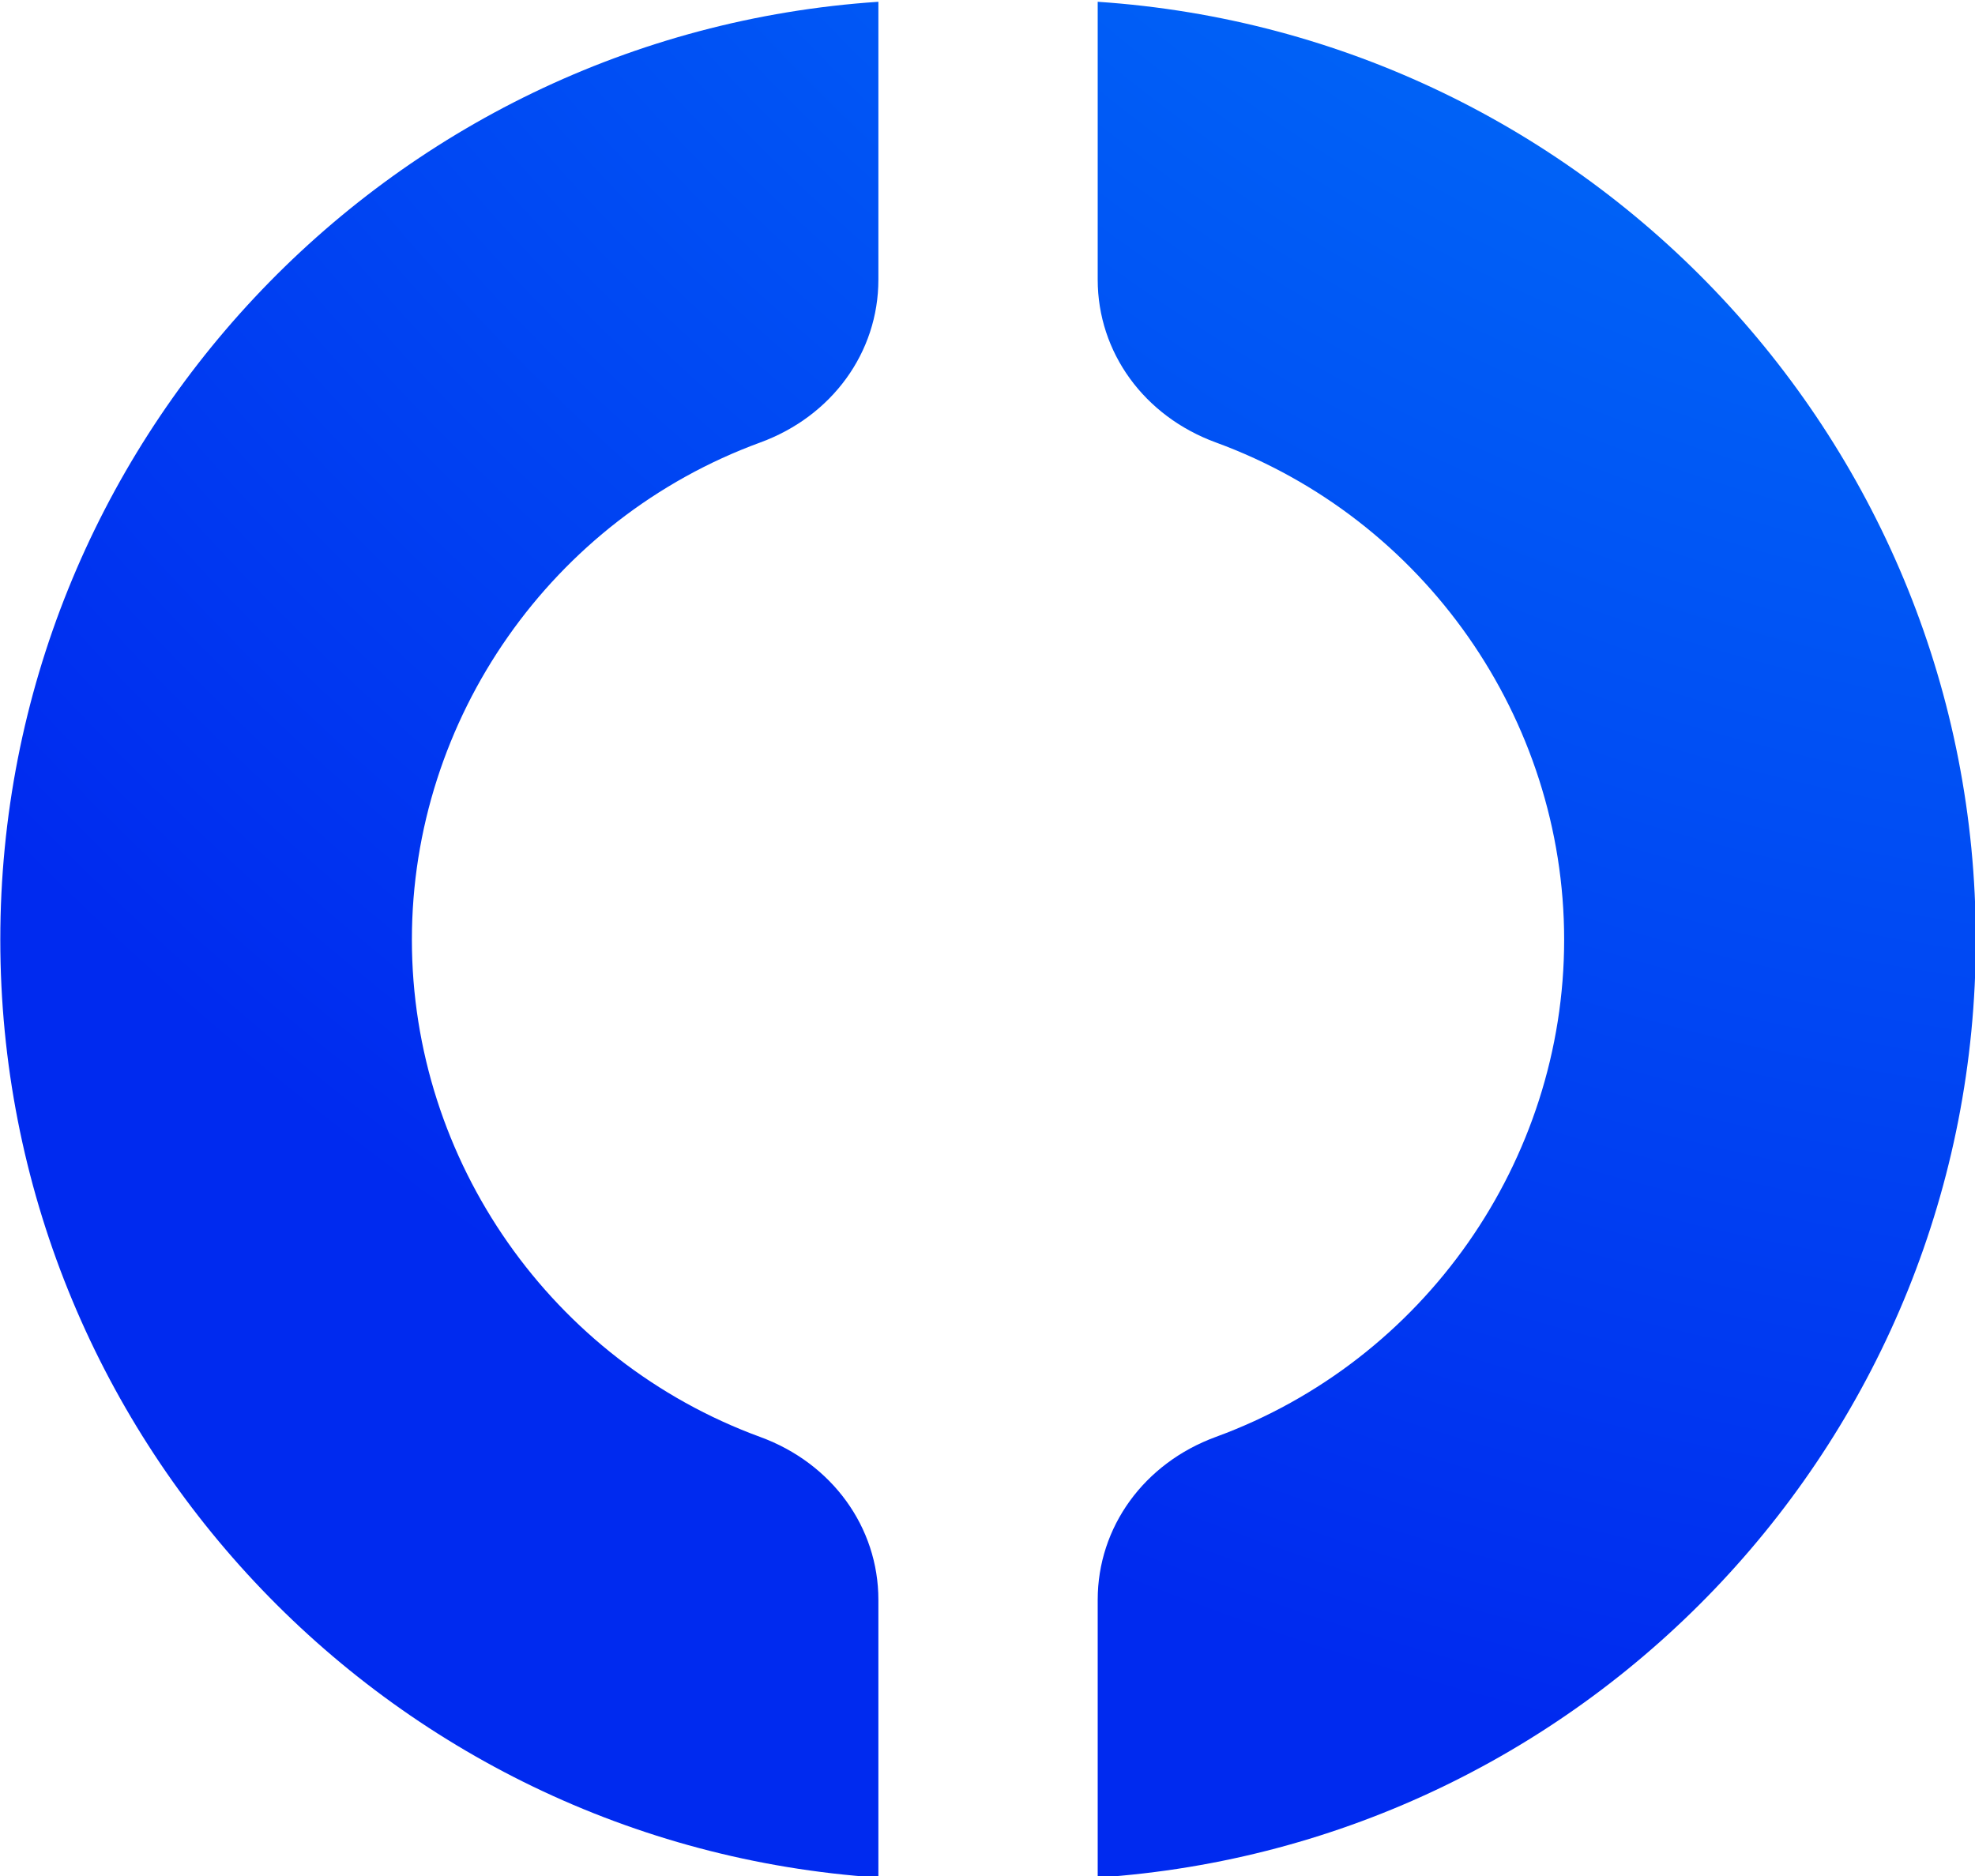 <svg width="40" height="38" viewBox="0 0 40 38" fill="none" xmlns="http://www.w3.org/2000/svg">
<g clip-path="url(#clip0_493_1420)">
<path d="M22.232 0.036V5.665C22.232 7.136 23.17 8.43 24.624 8.962C28.844 10.507 31.679 14.554 31.679 19.034C31.679 23.514 28.844 27.562 24.624 29.106C23.17 29.638 22.232 30.933 22.232 32.404V38.032C32.217 37.364 40.016 29.05 40.016 19.034C40.016 9.019 32.218 0.704 22.232 0.036Z" fill="url(#paint0_radial_493_1420)"/>
<path d="M17.79 0.036C7.804 0.704 0.006 9.019 0.006 19.034C0.006 29.05 7.804 37.364 17.79 38.032V32.405C17.79 30.934 16.851 29.639 15.397 29.107C11.177 27.562 8.342 23.515 8.342 19.035C8.342 14.555 11.177 10.507 15.397 8.963C16.851 8.431 17.79 7.137 17.79 5.665V0.036Z" fill="url(#paint1_radial_493_1420)"/>
</g>
<defs>
<radialGradient id="paint0_radial_493_1420" cx="0" cy="0" r="1" gradientUnits="userSpaceOnUse" gradientTransform="translate(46.998 -28.687) scale(65.67 65.522)">
<stop stop-color="#00A3FF"/>
<stop offset="1" stop-color="#002AEF"/>
</radialGradient>
<radialGradient id="paint1_radial_493_1420" cx="0" cy="0" r="1" gradientUnits="userSpaceOnUse" gradientTransform="translate(46.998 -28.687) scale(65.67 65.522)">
<stop stop-color="#00A3FF"/>
<stop offset="1" stop-color="#002AEF"/>
</radialGradient>
<clipPath id="clip0_493_1420">
<rect width="40" height="38" fill="white"/>
</clipPath>
</defs>
</svg>
